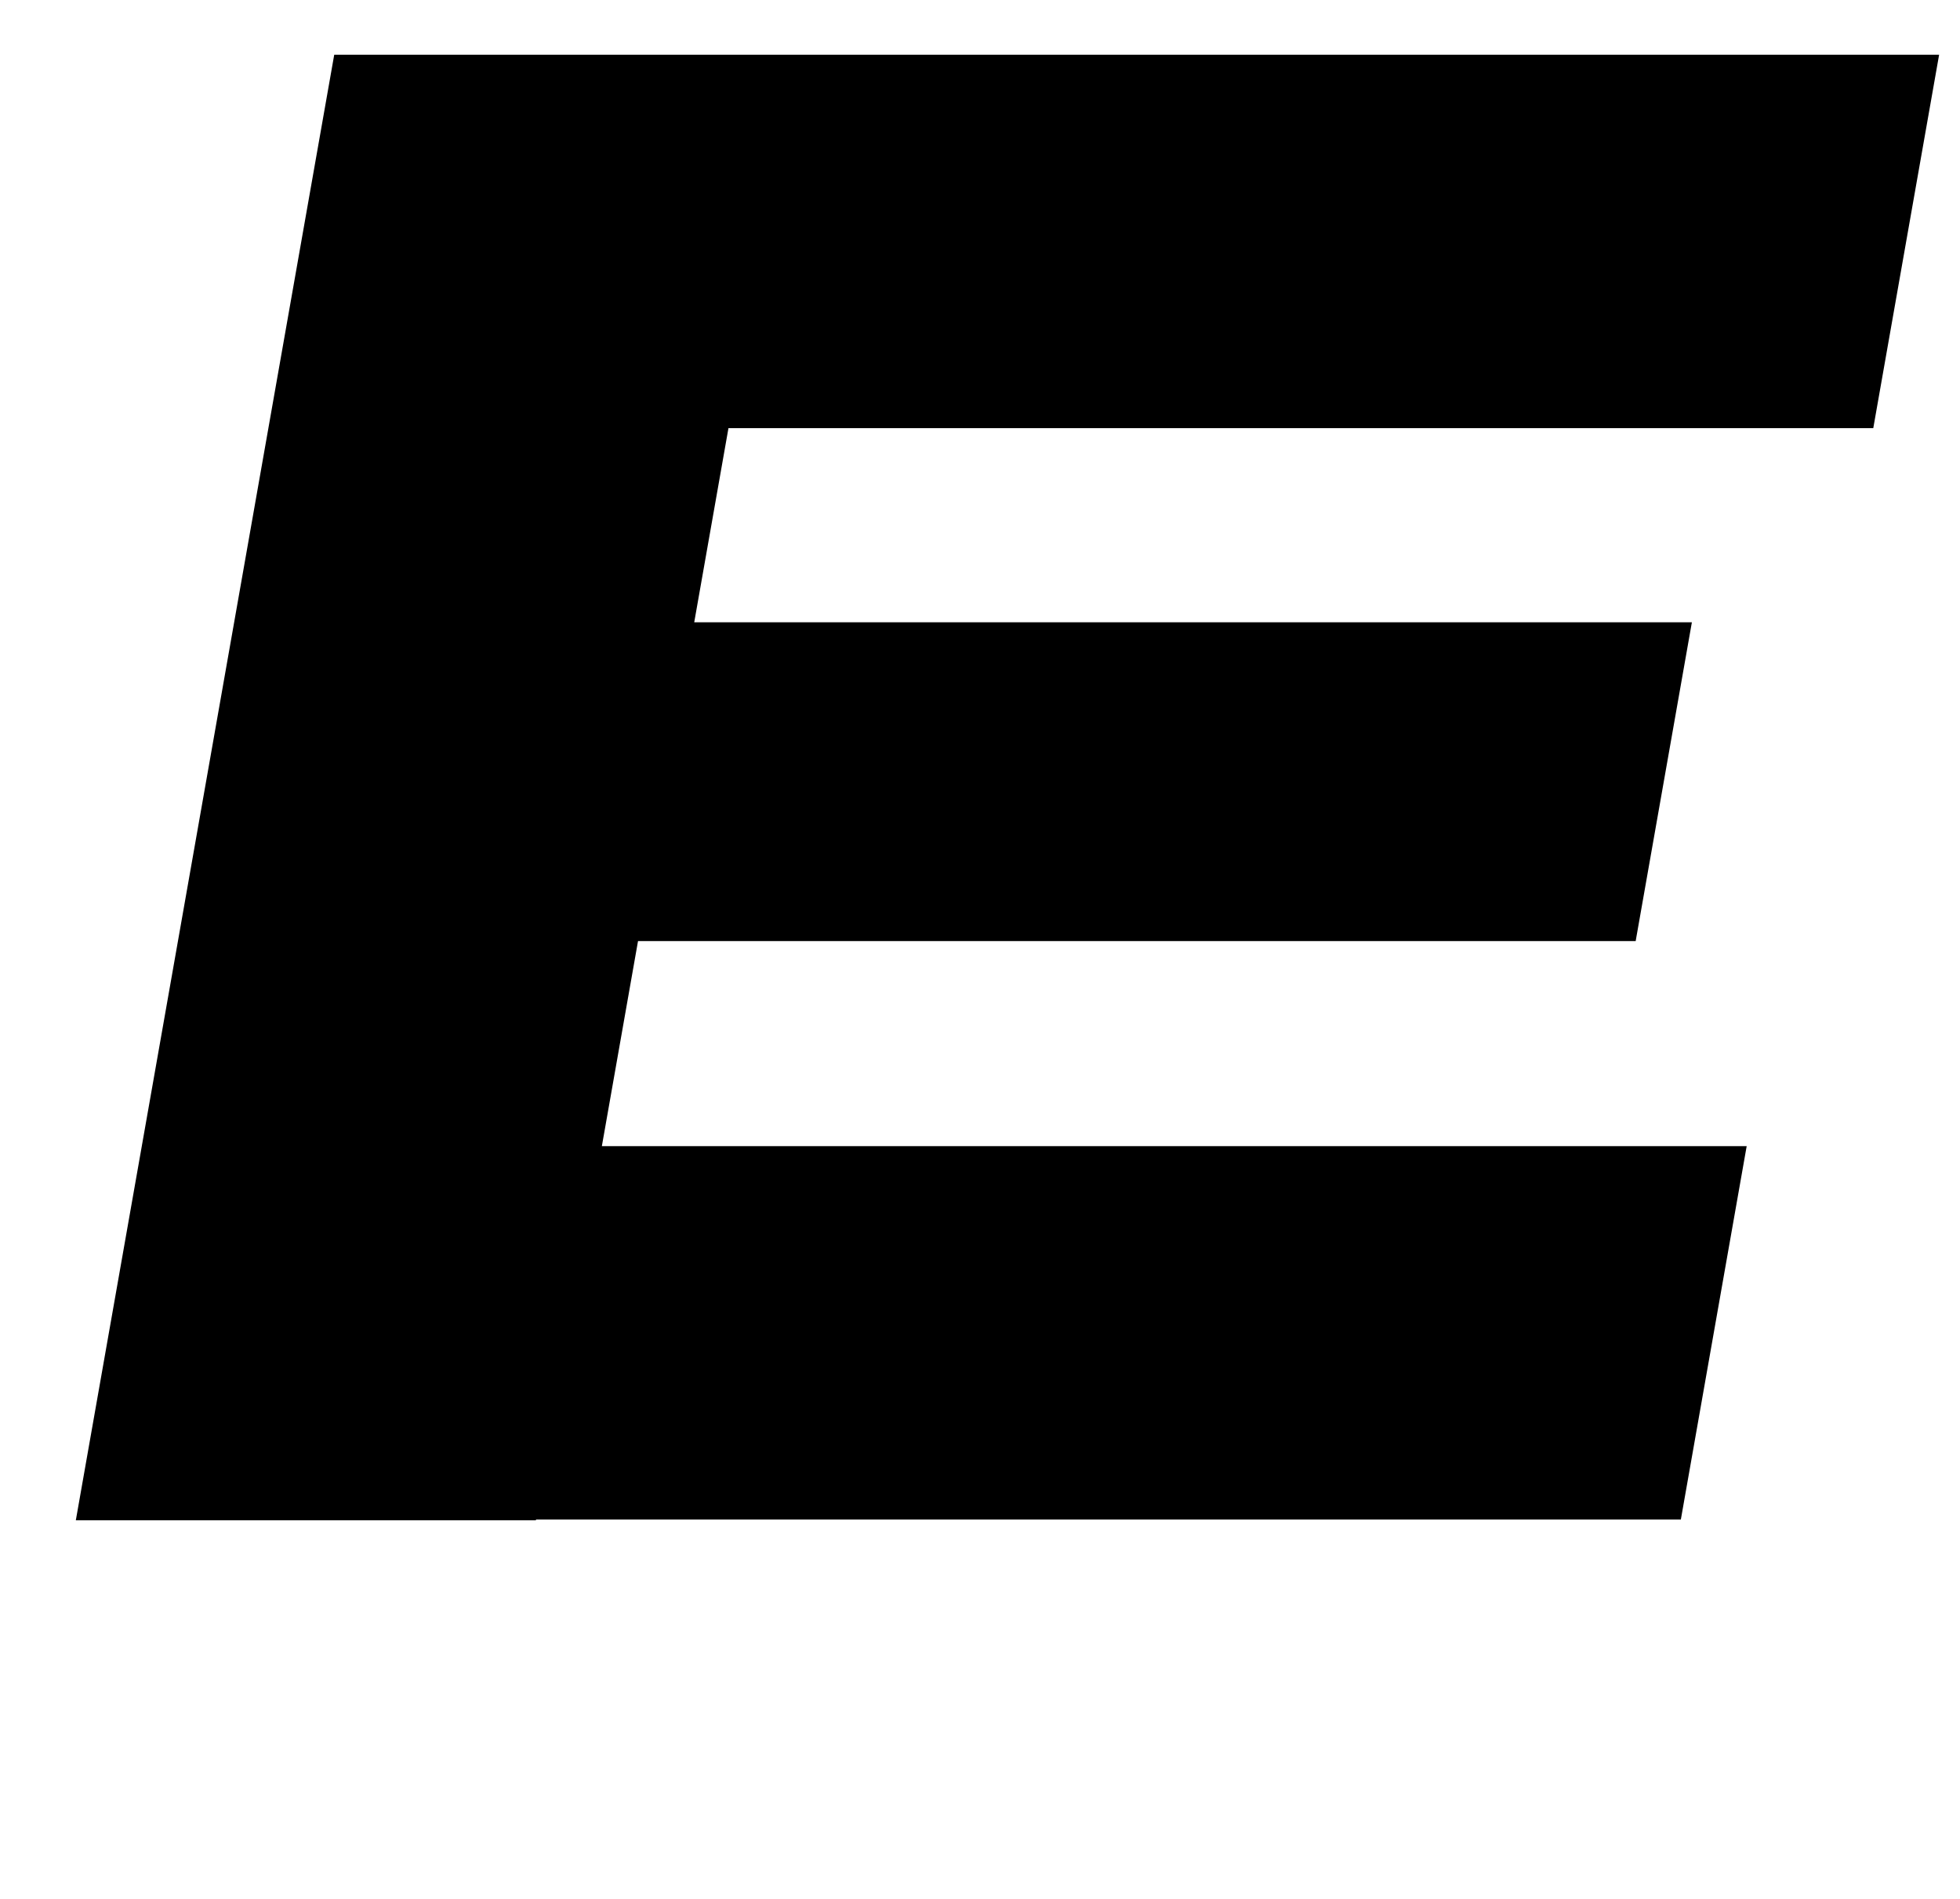 <?xml version="1.0" standalone="no"?>
<!DOCTYPE svg PUBLIC "-//W3C//DTD SVG 1.1//EN" "http://www.w3.org/Graphics/SVG/1.1/DTD/svg11.dtd" >
<svg xmlns="http://www.w3.org/2000/svg" xmlns:xlink="http://www.w3.org/1999/xlink" version="1.1" viewBox="-10 0 1032 1000">
   <path fill="currentColor"
d="M165.979 28.823l-136.054 771.597h242.241l0.074 -0.42h602.782l34.663 -196.582h-602.782l19.035 -107.956h525.295l29.597 -167.85h-525.295l18.023 -102.209h602.782l34.662 -196.58h-602.782h-163.94h-78.301z" />
</svg>
